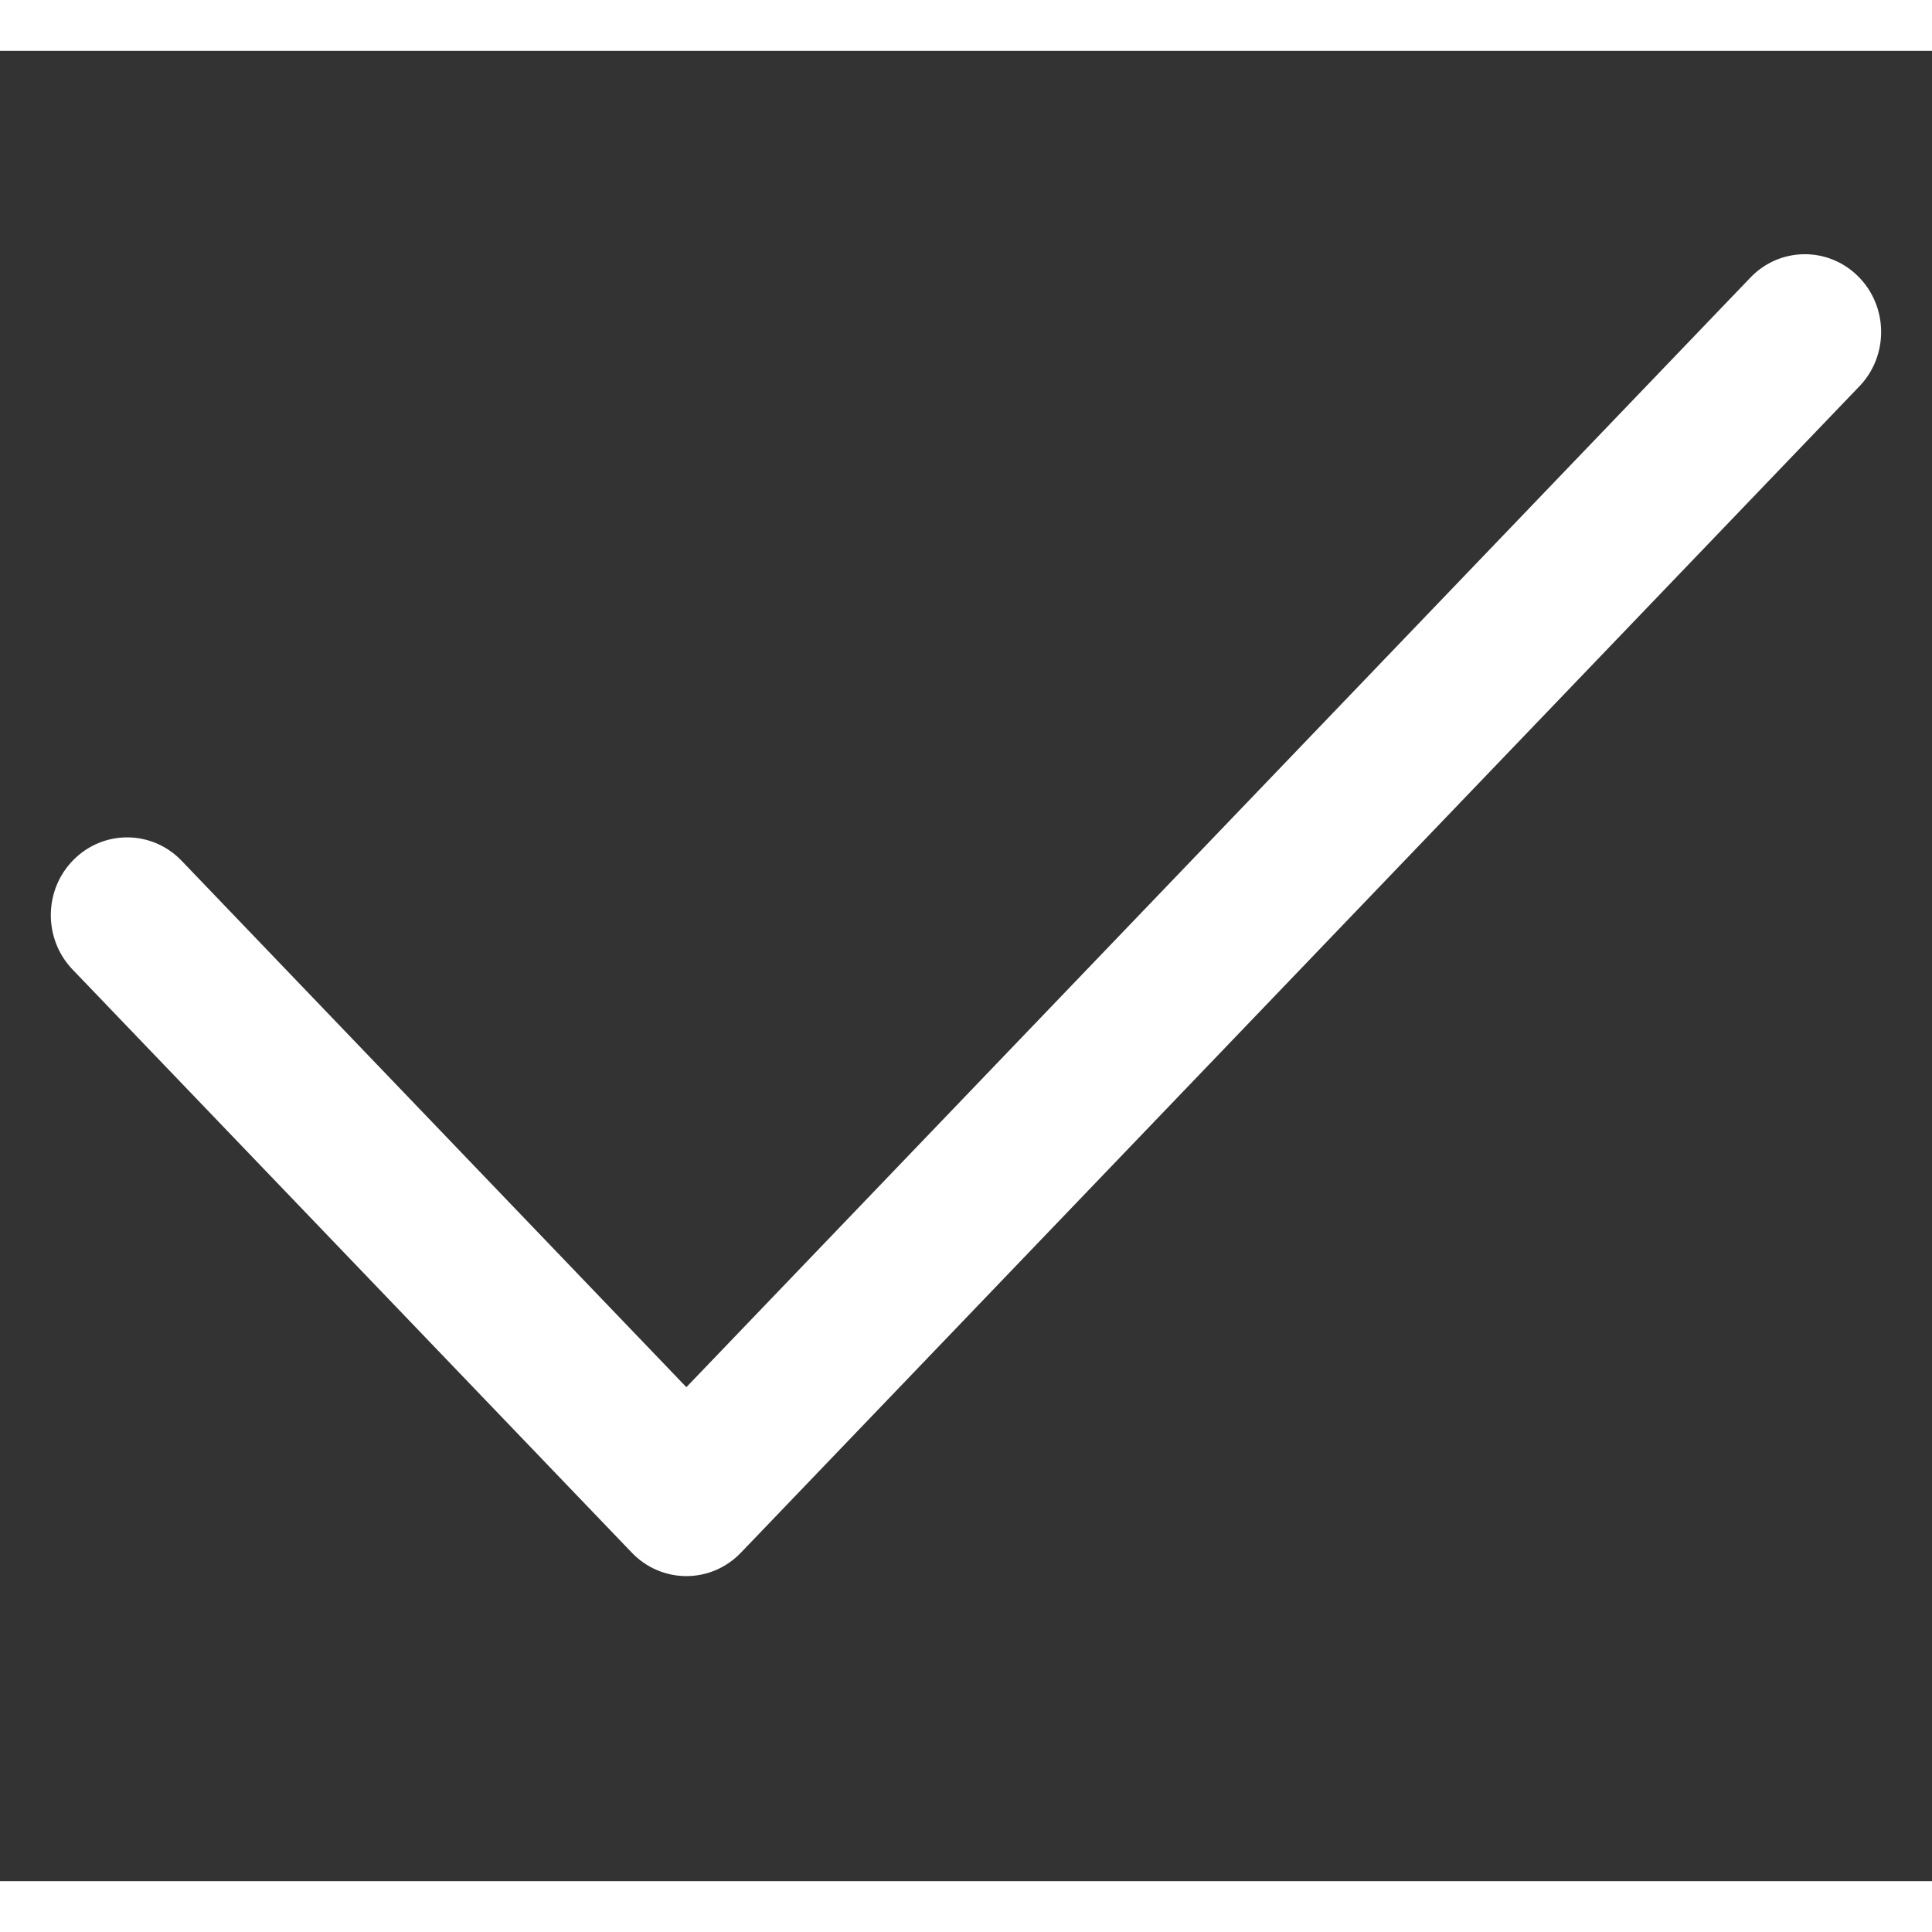 <svg width="18" height="18" viewBox="0 0 19 18" fill="#ffffff" xmlns="http://www.w3.org/2000/svg">
<rect x="0" y="0" width="19" height="18" fill="#333333" stroke="none"/>
<path fill-rule="evenodd" clip-rule="evenodd" d="M18.274 2.218C18.57 2.513 18.576 2.997 18.286 3.299L7.286 14.77C7.145 14.917 6.952 15 6.75 15C6.548 15 6.355 14.917 6.214 14.77L0.714 9.035C0.424 8.733 0.429 8.248 0.726 7.953C1.022 7.658 1.497 7.663 1.786 7.965L6.75 13.142L17.214 2.23C17.503 1.928 17.978 1.923 18.274 2.218Z"/>
</svg>
